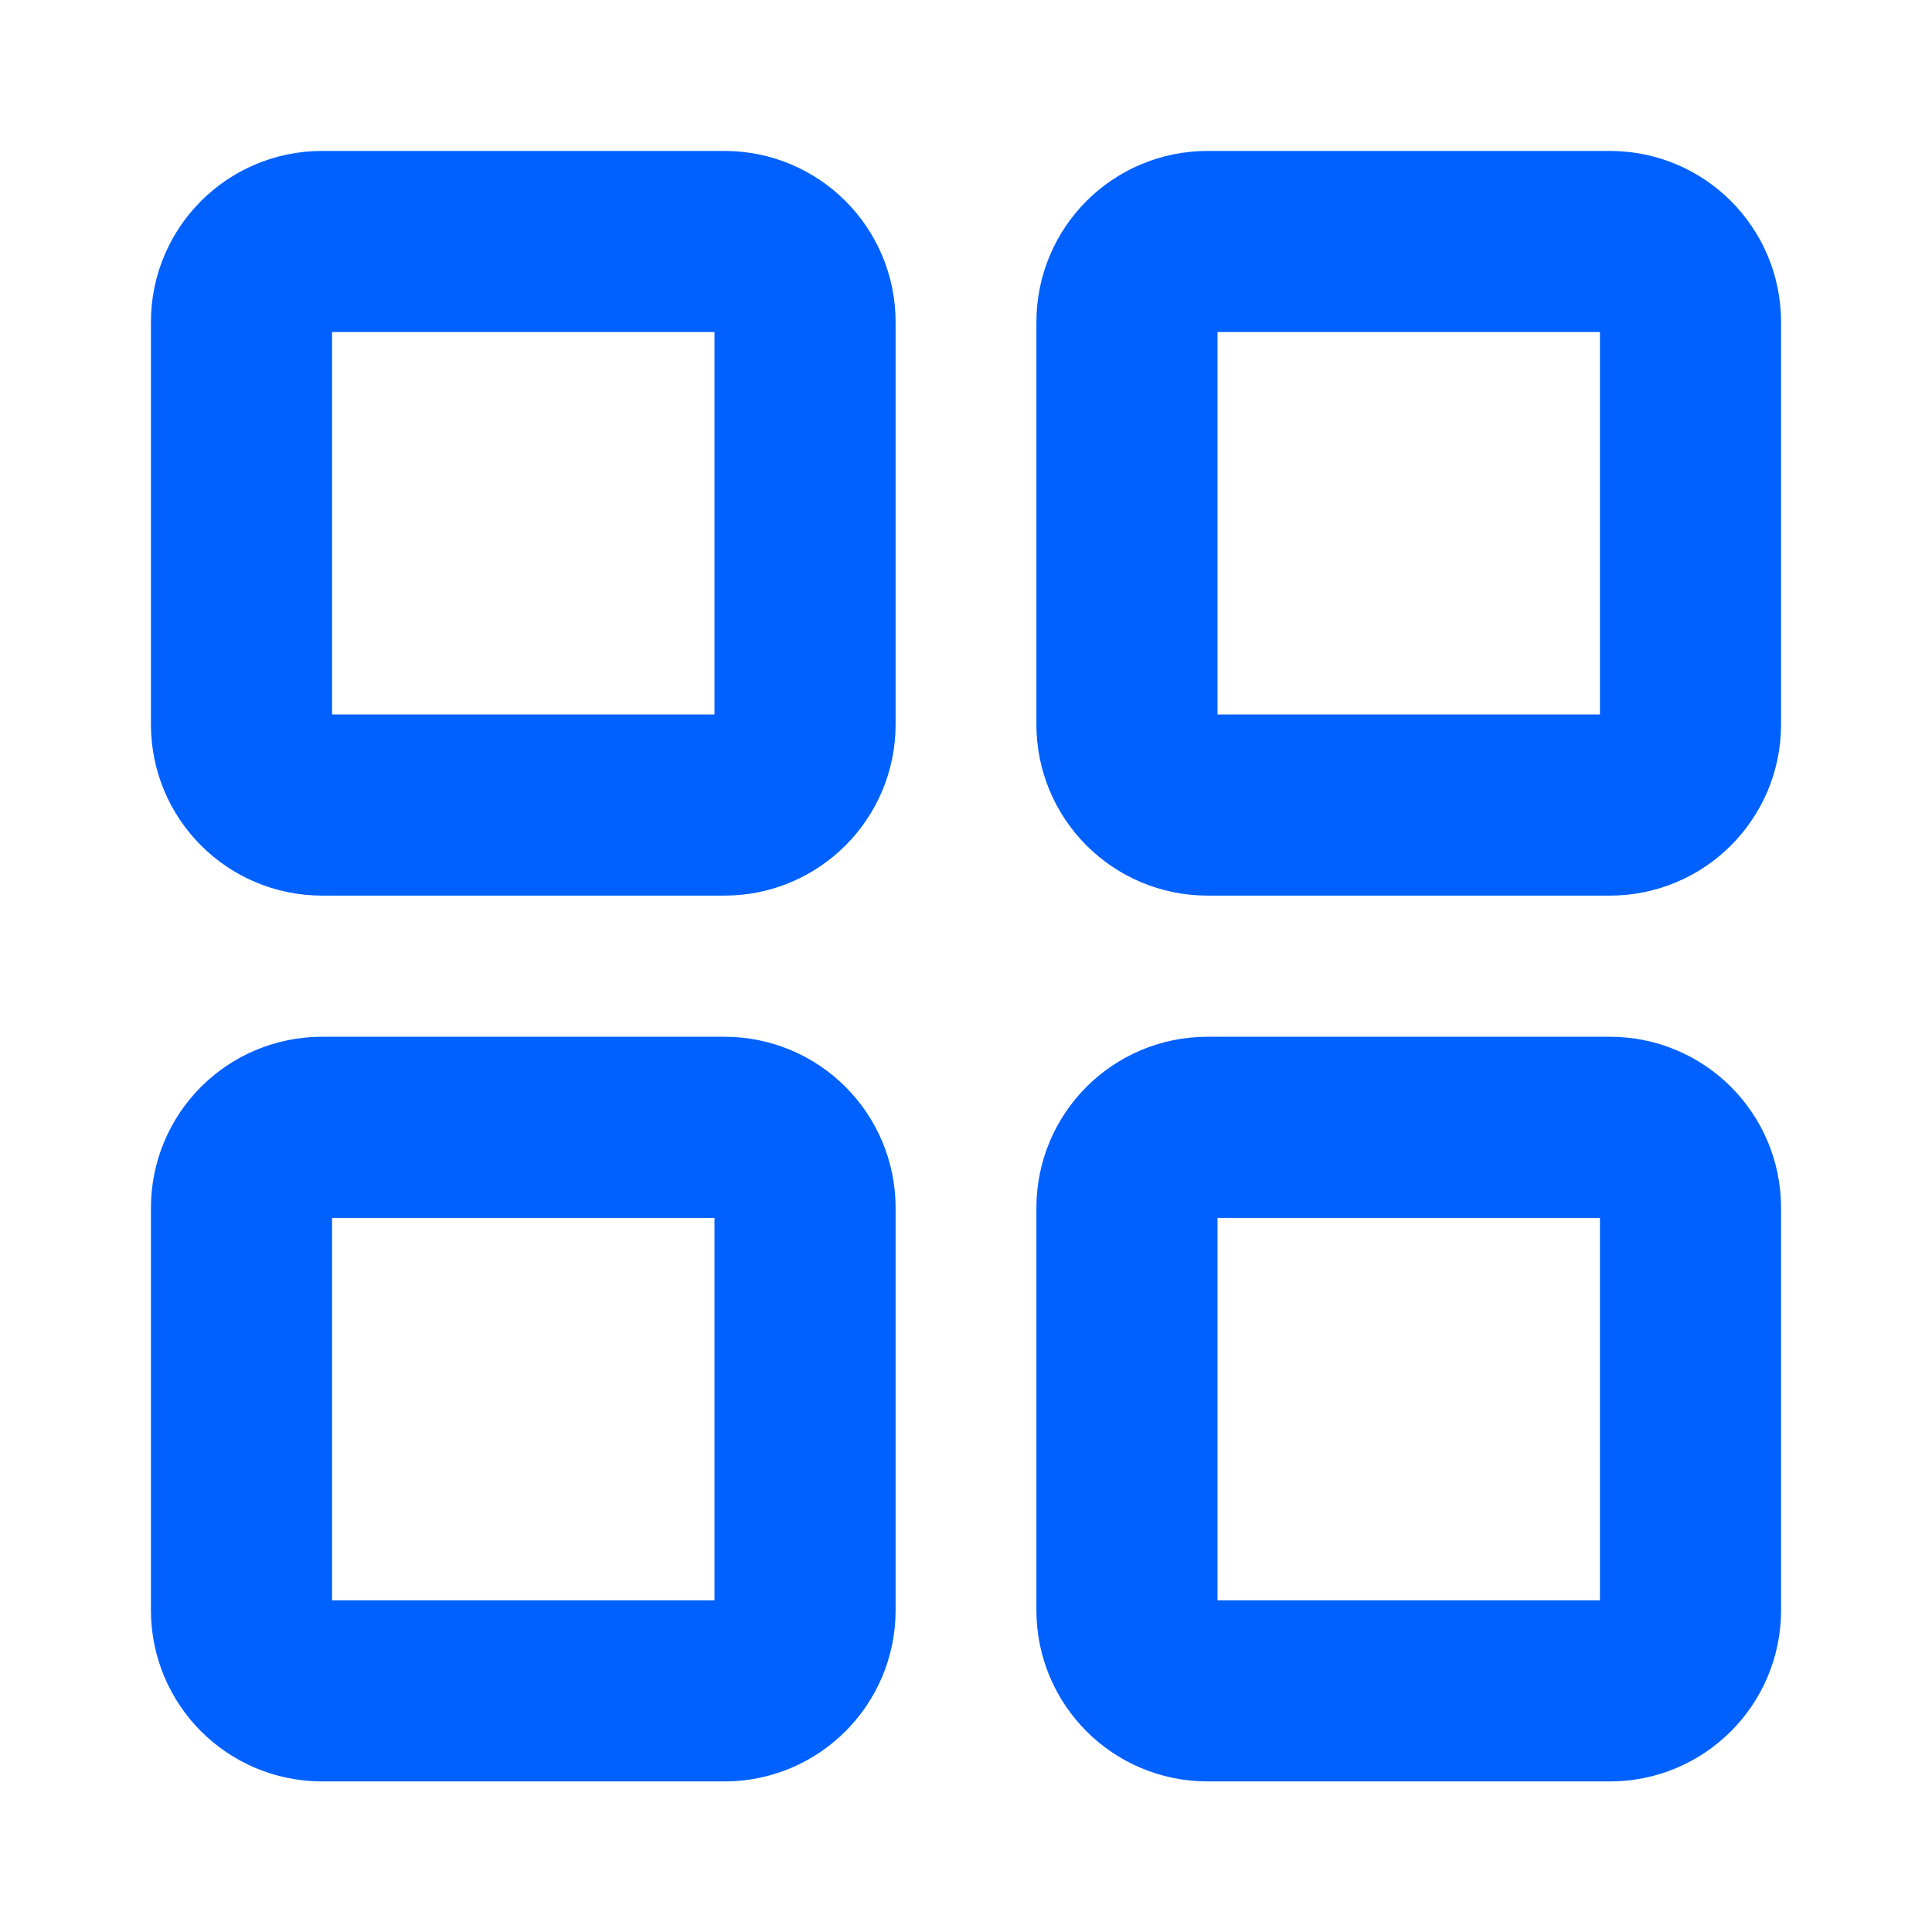 <svg xmlns="http://www.w3.org/2000/svg" width="16" height="16" viewBox="0 0 16 16" fill="none">
  <path
    d="M6 2H2.667C2.298 2 2 2.298 2 2.667V6C2 6.368 2.298 6.667 2.667 6.667H6C6.368 6.667 6.667 6.368 6.667 6V2.667C6.667 2.298 6.368 2 6 2Z"
    stroke="#0061FF" stroke-width="1.5" stroke-linejoin="round" />
  <path
    d="M6 9.336H2.667C2.298 9.336 2 9.634 2 10.003V13.336C2 13.704 2.298 14.003 2.667 14.003H6C6.368 14.003 6.667 13.704 6.667 13.336V10.003C6.667 9.634 6.368 9.336 6 9.336Z"
    stroke="#0061FF" stroke-width="1.5" stroke-linejoin="round" />
  <path
    d="M13.333 2H10C9.631 2 9.333 2.298 9.333 2.667V6C9.333 6.368 9.631 6.667 10 6.667H13.333C13.701 6.667 14 6.368 14 6V2.667C14 2.298 13.701 2 13.333 2Z"
    stroke="#0061FF" stroke-width="1.5" stroke-linejoin="round" />
  <path
    d="M13.333 9.336H10C9.631 9.336 9.333 9.634 9.333 10.003V13.336C9.333 13.704 9.631 14.003 10 14.003H13.333C13.701 14.003 14 13.704 14 13.336V10.003C14 9.634 13.701 9.336 13.333 9.336Z"
    stroke="#0061FF" stroke-width="1.5" stroke-linejoin="round" />
</svg>